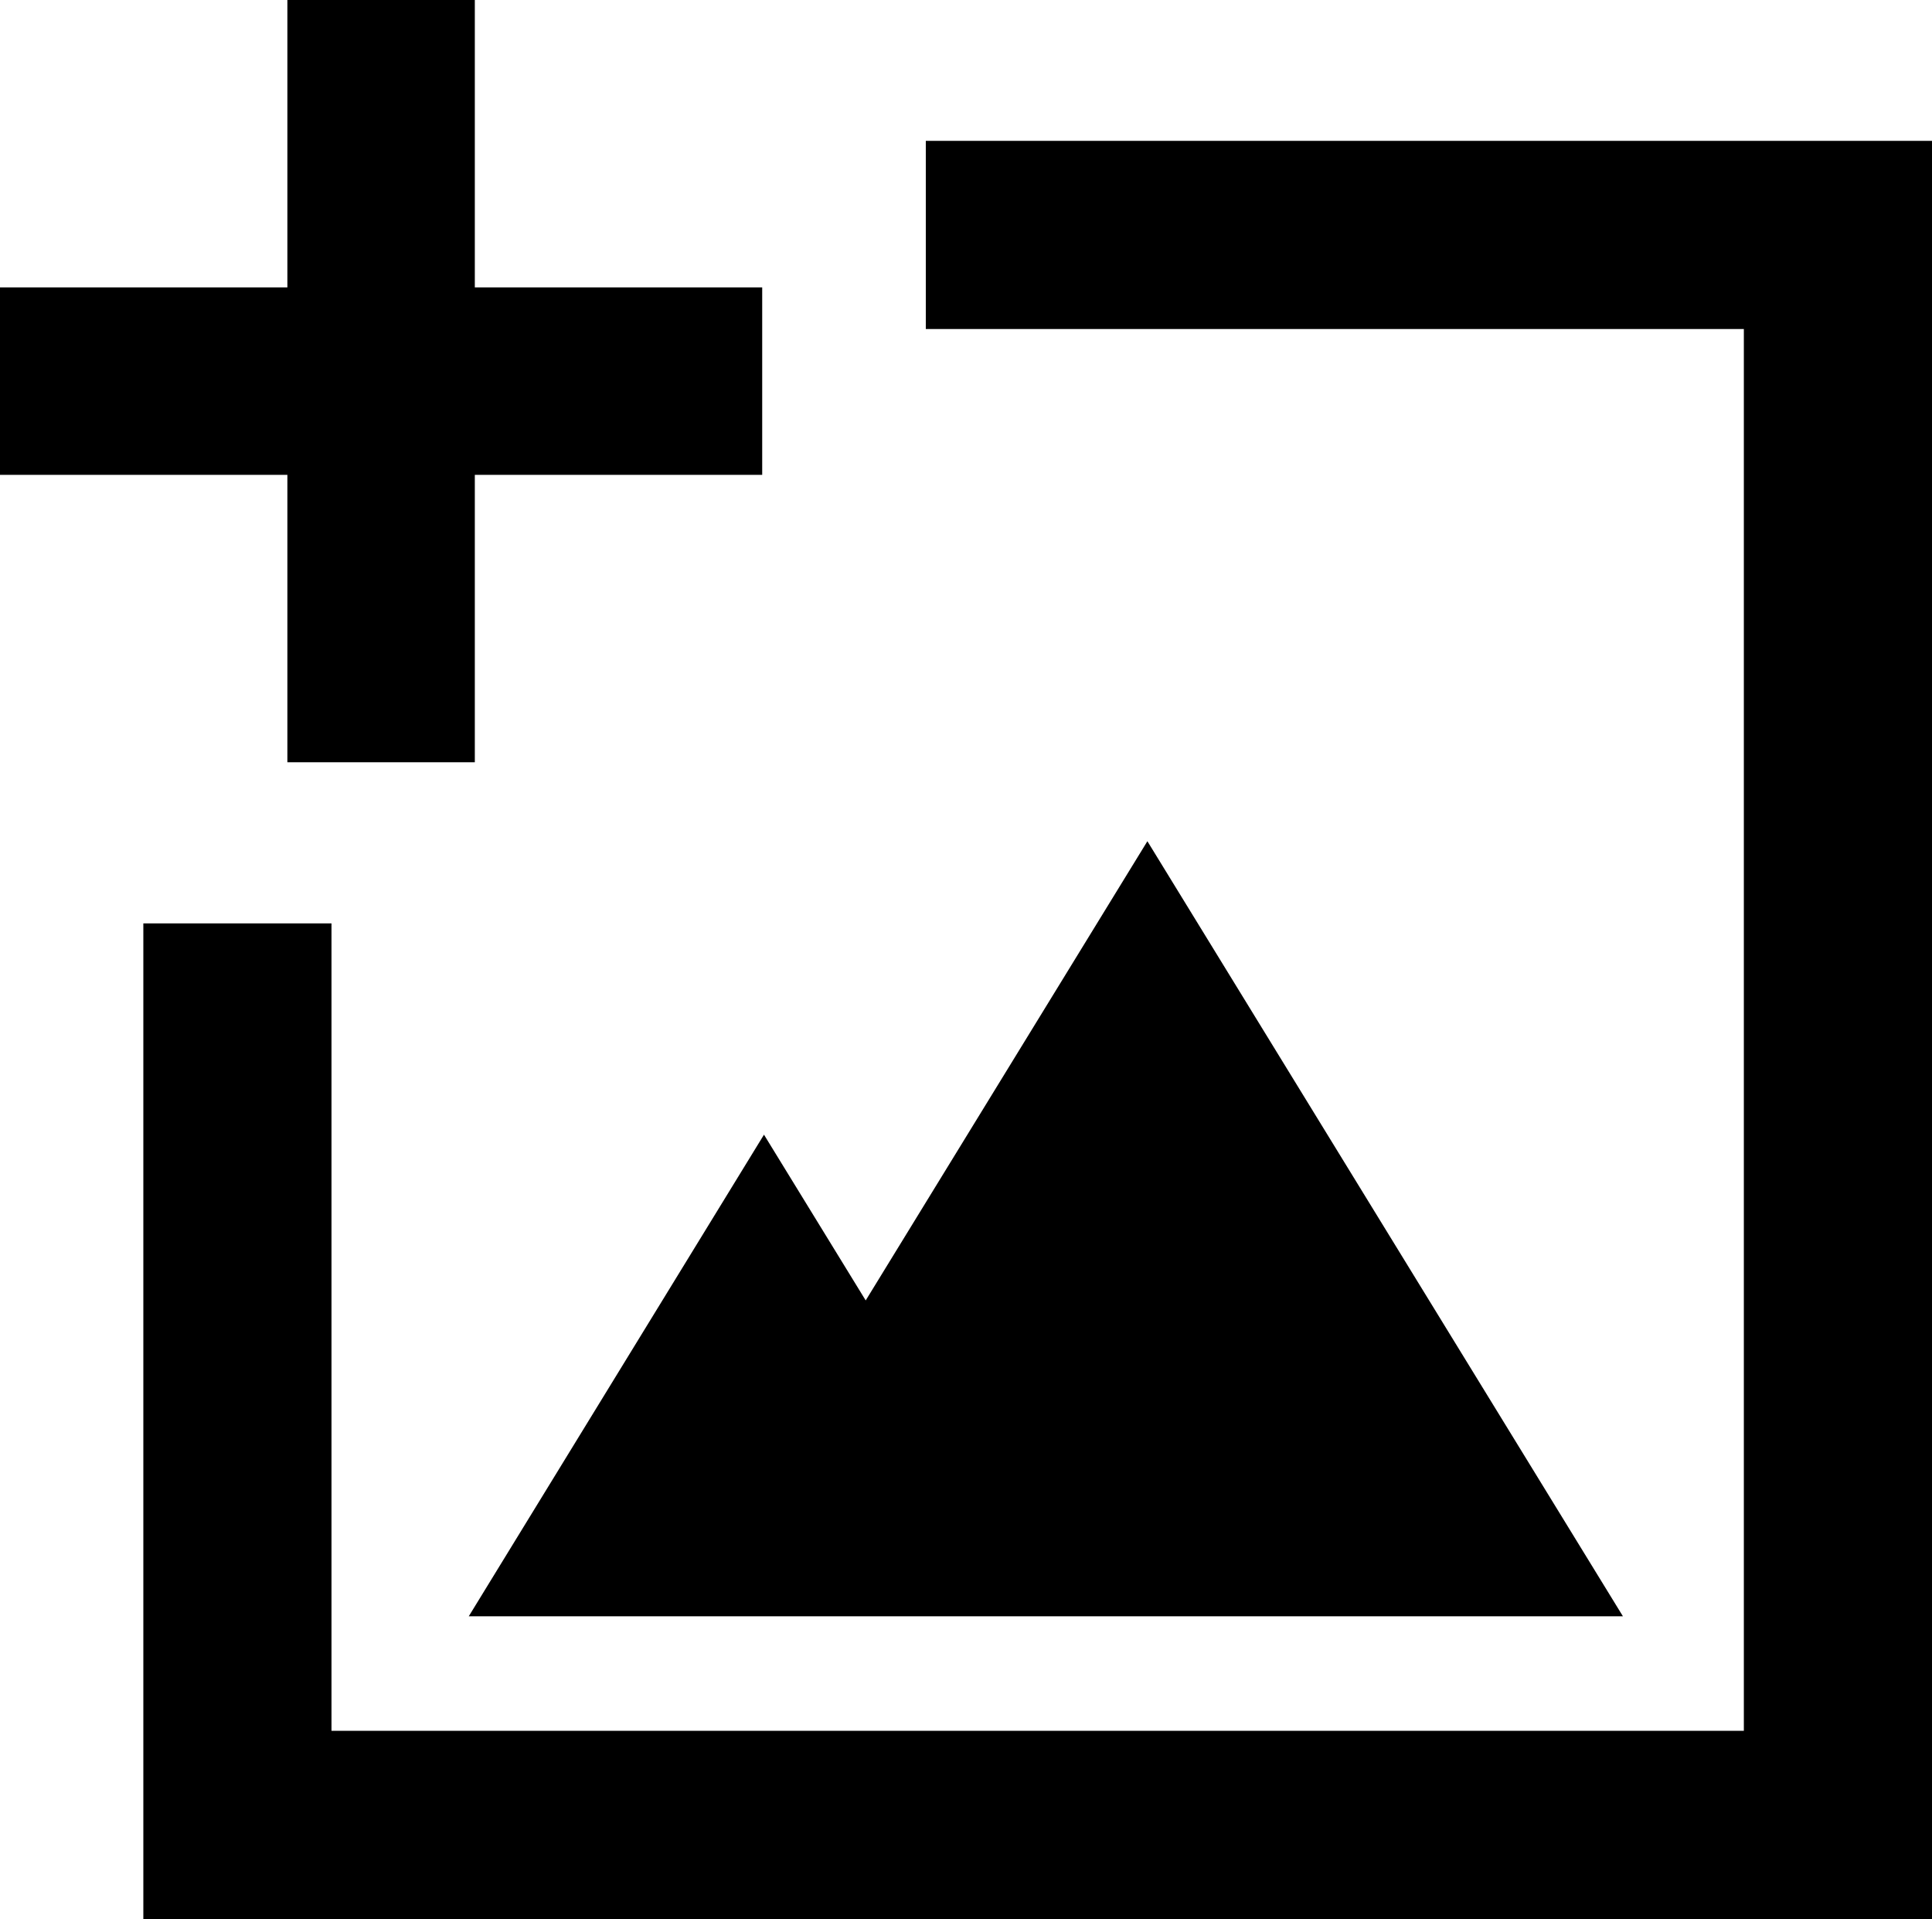 <svg xmlns="http://www.w3.org/2000/svg" viewBox="0 0 54.32 53.96"><title>Asset 4</title><g id="Layer_2" data-name="Layer 2"><g id="Add_image_merged" data-name="Add image merged"><polygon points="49.03 3.96 26.03 3.96 26.03 9.25 49.03 9.25 49.03 48.66 39.32 48.66 39.32 48.66 9.32 48.66 9.32 25.96 4.03 25.96 4.03 48.66 4.03 53.96 9.32 53.96 19.03 53.96 39.32 53.96 49.03 53.96 54.32 53.96 54.32 48.66 54.32 9.25 54.32 3.96 49.03 3.96"/><polygon points="8.08 21.43 13.35 21.43 13.35 13.35 21.43 13.35 21.43 8.08 13.35 8.08 13.35 0 8.08 0 8.08 8.08 0 8.08 0 13.35 8.08 13.35 8.08 21.43"/><polygon points="18.89 45.44 29.79 45.44 45.63 45.44 32.26 23.65 24.34 36.56 21.48 31.9 13.18 45.44 18.89 45.44"/></g></g></svg>